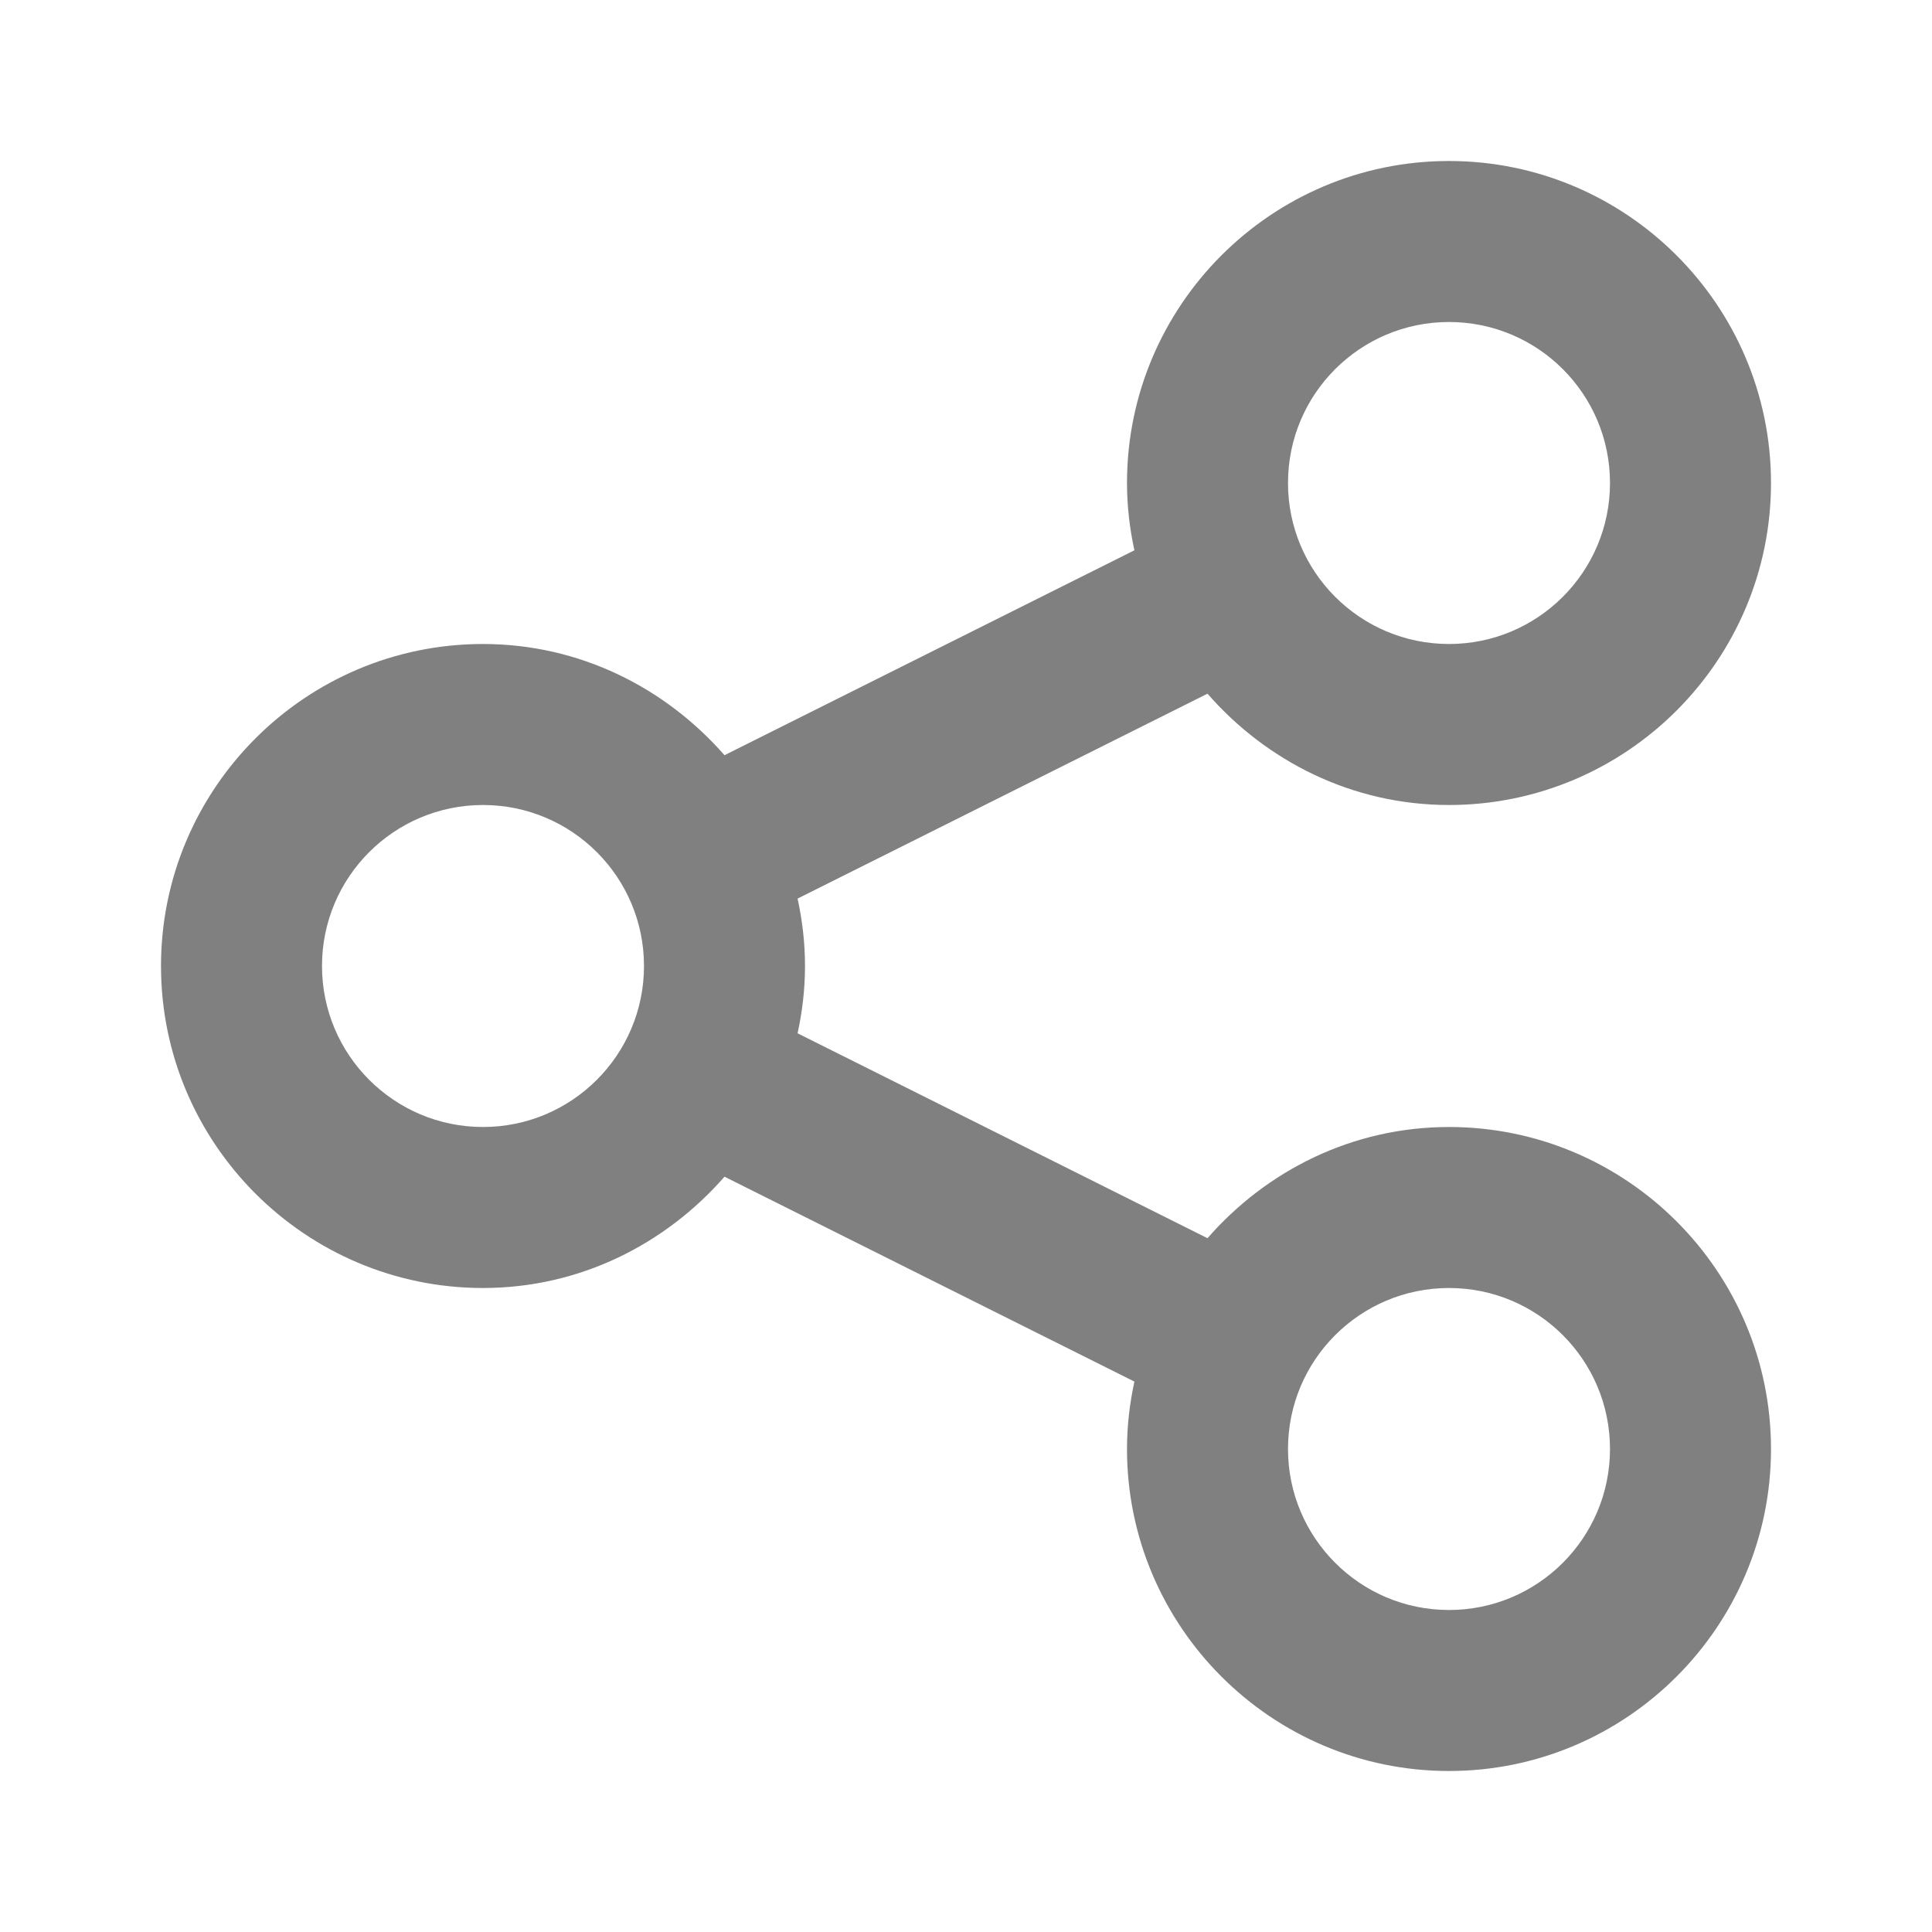 <svg width="18" height="18" viewBox="0 0 18 18" fill="none" xmlns="http://www.w3.org/2000/svg">
<path fill-rule="evenodd" clip-rule="evenodd" d="M11.25 11.536C11.8 10.906 12.6 10.5 13.5 10.5C15.154 10.5 16.5 11.845 16.5 13.5C16.5 15.154 15.154 16.5 13.5 16.5C11.846 16.5 10.5 15.154 10.5 13.5C10.5 13.285 10.525 13.075 10.569 12.872L6.75 10.963C6.199 11.593 5.4 12 4.5 12C2.846 12 1.5 10.654 1.5 9C1.5 7.346 2.846 6 4.5 6C5.4 6 6.199 6.407 6.75 7.036L10.569 5.127C10.525 4.925 10.5 4.715 10.5 4.5C10.5 2.845 11.846 1.5 13.5 1.5C15.154 1.5 16.5 2.845 16.5 4.5C16.5 6.154 15.154 7.5 13.5 7.5C12.6 7.5 11.8 7.093 11.25 6.463L7.431 8.372C7.475 8.575 7.5 8.784 7.5 9C7.5 9.216 7.475 9.425 7.431 9.627L11.25 11.536ZM15 4.5C15 3.671 14.328 3 13.5 3C12.672 3 12 3.671 12 4.5C12 5.328 12.672 6 13.5 6C14.328 6 15 5.328 15 4.5ZM4.5 10.5C3.672 10.5 3 9.828 3 9C3 8.171 3.672 7.5 4.5 7.5C5.328 7.5 6 8.171 6 9C6 9.828 5.328 10.5 4.5 10.5ZM12 13.5C12 14.328 12.672 15 13.5 15C14.328 15 15 14.328 15 13.5C15 12.671 14.328 12 13.5 12C12.672 12 12 12.671 12 13.5Z" fill="#808080"/>
</svg>
